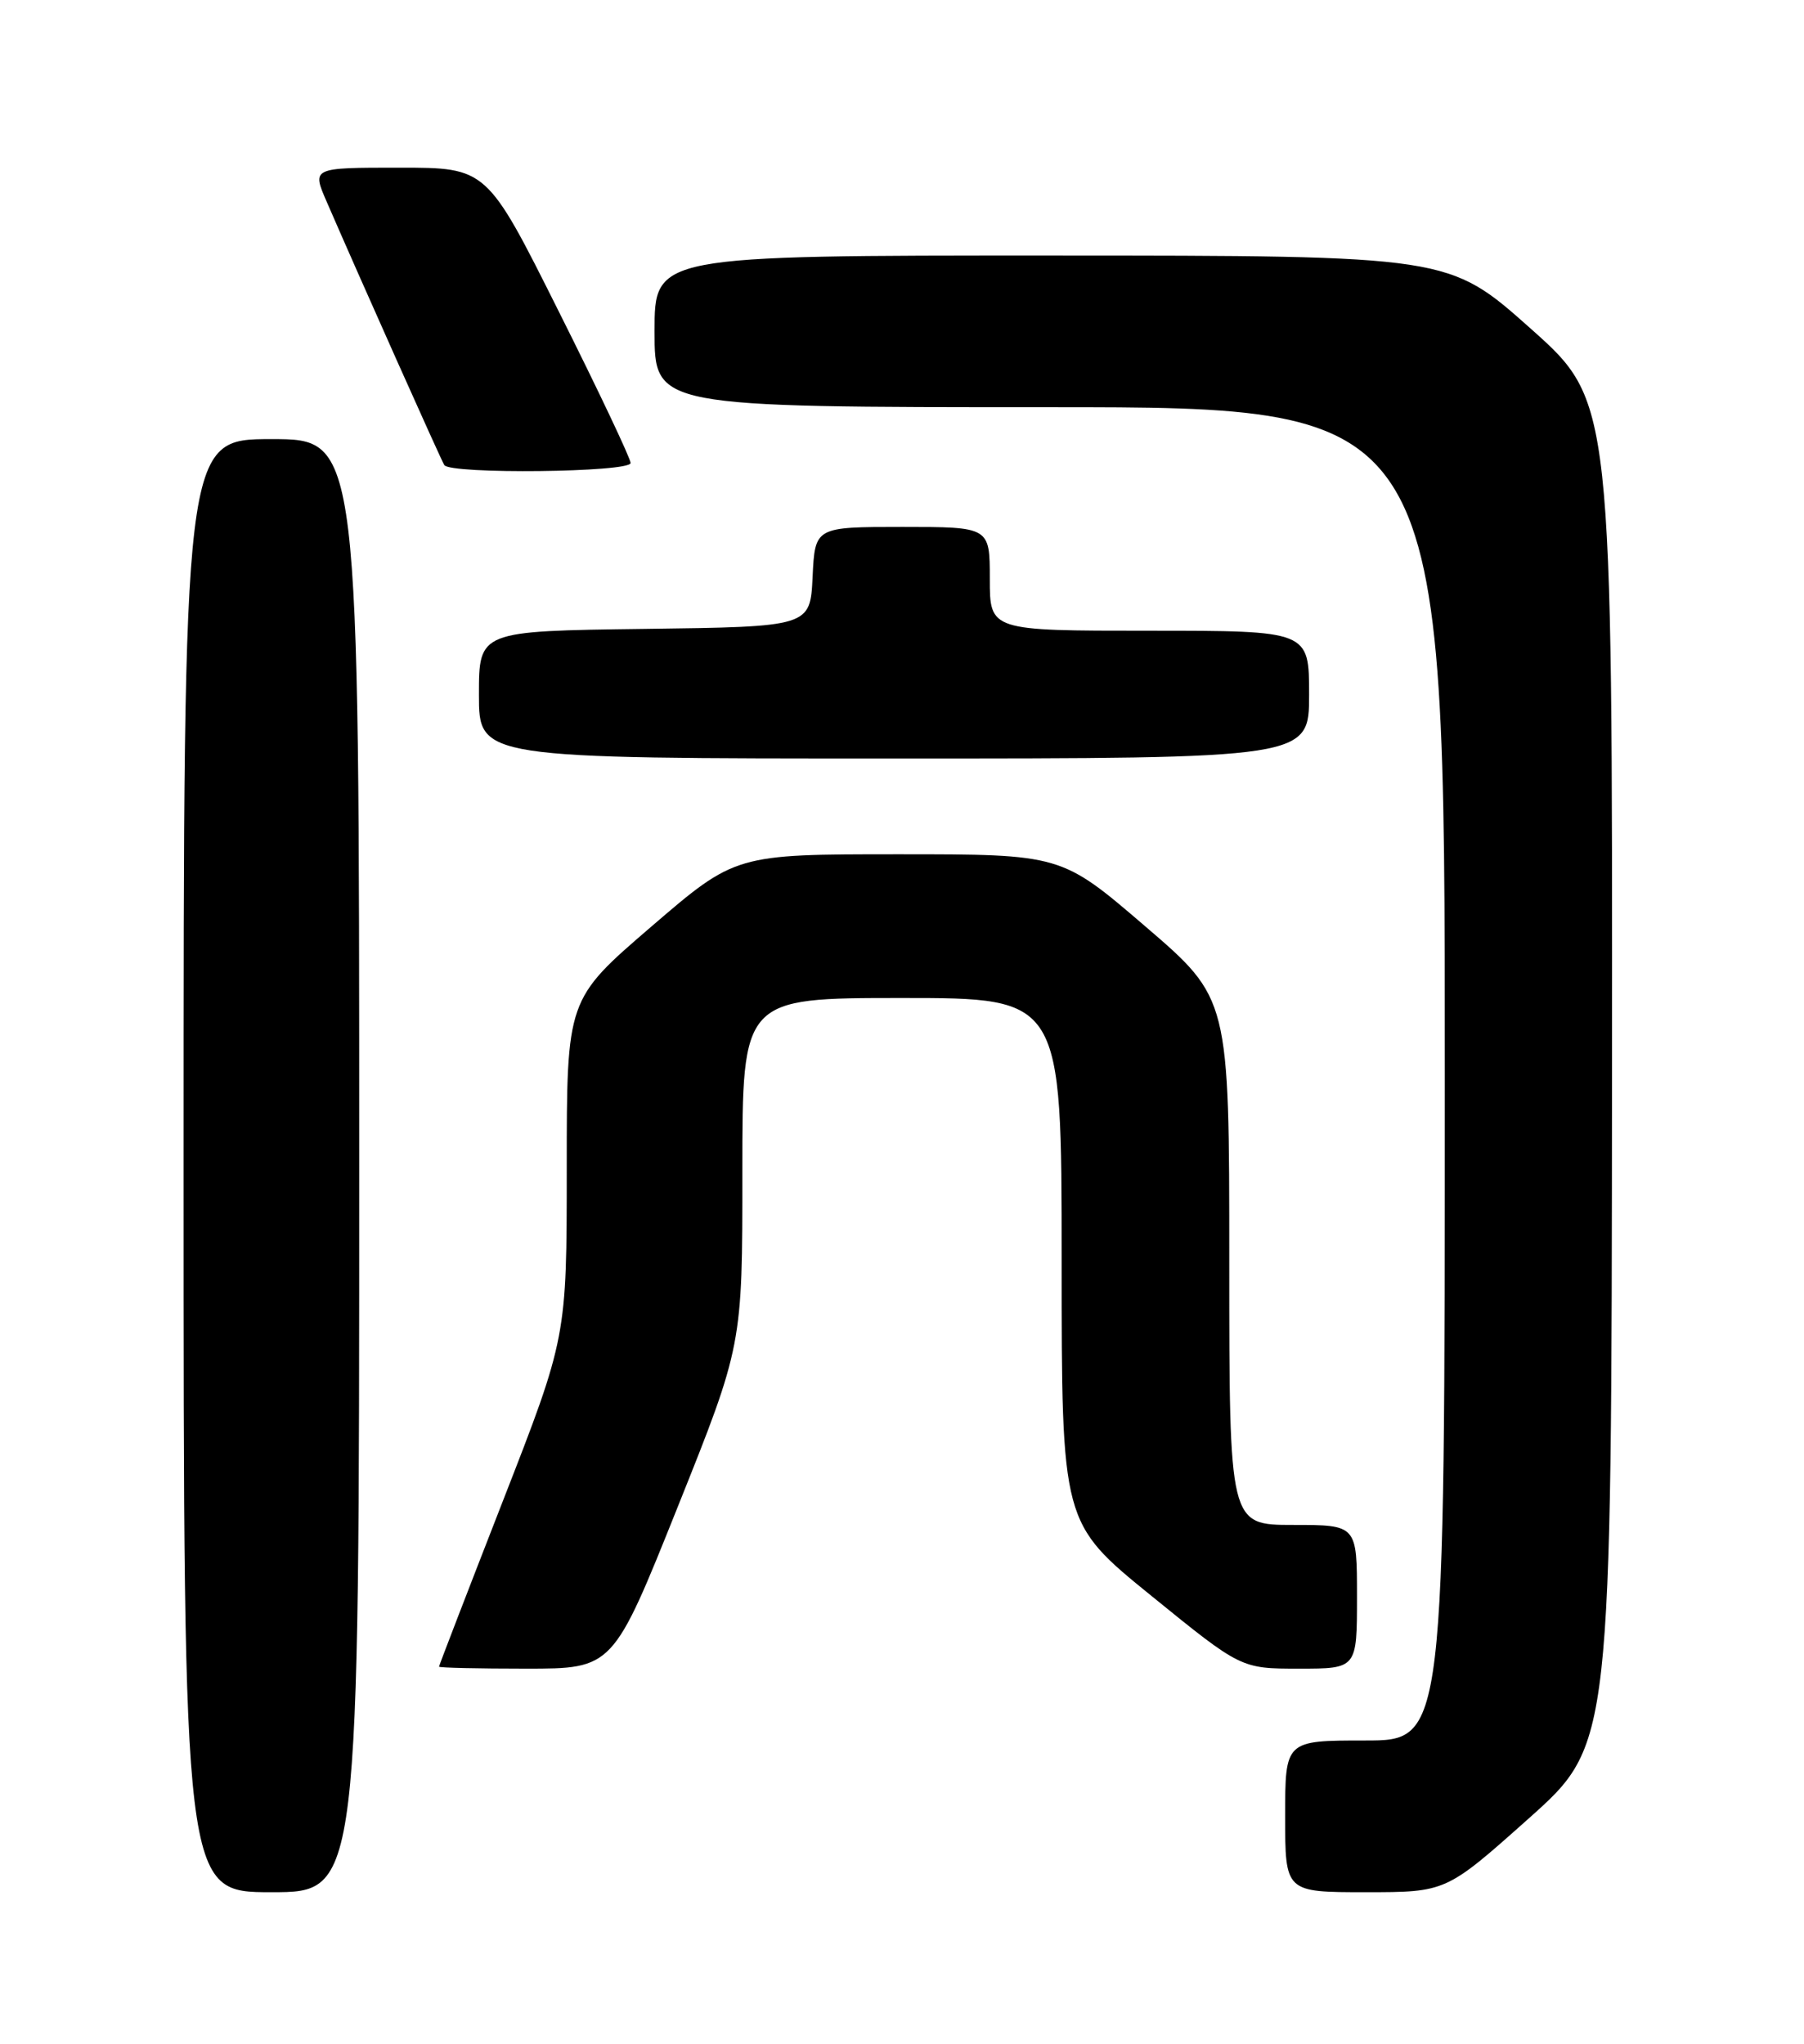 <?xml version="1.0" encoding="UTF-8" standalone="no"?>
<!DOCTYPE svg PUBLIC "-//W3C//DTD SVG 1.1//EN" "http://www.w3.org/Graphics/SVG/1.1/DTD/svg11.dtd" >
<svg xmlns="http://www.w3.org/2000/svg" xmlns:xlink="http://www.w3.org/1999/xlink" version="1.1" viewBox="0 0 226 256">
 <g >
 <path fill="currentColor"
d=" M 45.00 146.00 C 45.00 55.00 45.00 55.00 34.00 55.00 C 23.00 55.00 23.00 55.00 23.00 146.00 C 23.00 237.00 23.00 237.00 34.00 237.00 C 45.00 237.00 45.00 237.00 45.00 146.00 Z  M 191.53 227.75 C 201.89 218.50 201.89 218.50 201.95 134.39 C 202.00 50.28 202.00 50.28 191.75 41.15 C 181.50 32.02 181.50 32.02 131.75 32.01 C 82.00 32.00 82.00 32.00 82.00 41.50 C 82.00 51.00 82.00 51.00 131.50 51.00 C 181.00 51.00 181.00 51.00 181.00 134.50 C 181.00 218.00 181.00 218.00 171.00 218.00 C 161.00 218.00 161.00 218.00 161.00 227.50 C 161.00 237.00 161.00 237.00 171.08 237.00 C 181.16 237.00 181.16 237.00 191.53 227.75 Z  M 84.90 188.75 C 93.01 168.50 93.01 168.50 93.00 146.75 C 93.00 125.00 93.00 125.00 113.00 125.00 C 133.00 125.00 133.00 125.00 133.00 157.88 C 133.00 190.76 133.00 190.76 144.24 199.88 C 155.47 209.00 155.47 209.00 162.74 209.00 C 170.00 209.00 170.00 209.00 170.00 200.00 C 170.00 191.00 170.00 191.00 162.00 191.00 C 154.00 191.00 154.00 191.00 154.00 158.03 C 154.00 125.06 154.00 125.06 143.48 116.03 C 132.96 107.00 132.96 107.00 112.55 107.00 C 92.13 107.00 92.13 107.00 81.57 116.08 C 71.00 125.17 71.00 125.17 71.00 146.33 C 71.00 167.50 71.00 167.50 63.00 188.00 C 58.60 199.28 55.00 208.61 55.00 208.75 C 55.00 208.89 59.90 209.00 65.89 209.00 C 76.79 209.00 76.79 209.00 84.90 188.75 Z  M 164.00 87.00 C 164.00 79.00 164.00 79.00 144.00 79.00 C 124.00 79.00 124.00 79.00 124.00 72.50 C 124.00 66.00 124.00 66.00 113.05 66.00 C 102.10 66.00 102.10 66.00 101.80 72.25 C 101.50 78.50 101.50 78.50 80.75 78.77 C 60.00 79.04 60.00 79.04 60.00 87.02 C 60.00 95.00 60.00 95.00 112.00 95.00 C 164.00 95.00 164.00 95.00 164.00 87.00 Z  M 79.00 57.99 C 79.00 57.43 74.95 48.88 69.99 38.99 C 60.99 21.00 60.99 21.00 50.03 21.00 C 39.07 21.00 39.07 21.00 40.92 25.25 C 45.01 34.69 55.22 57.55 55.66 58.25 C 56.38 59.42 79.00 59.17 79.00 57.99 Z "/>
</g>
</svg>